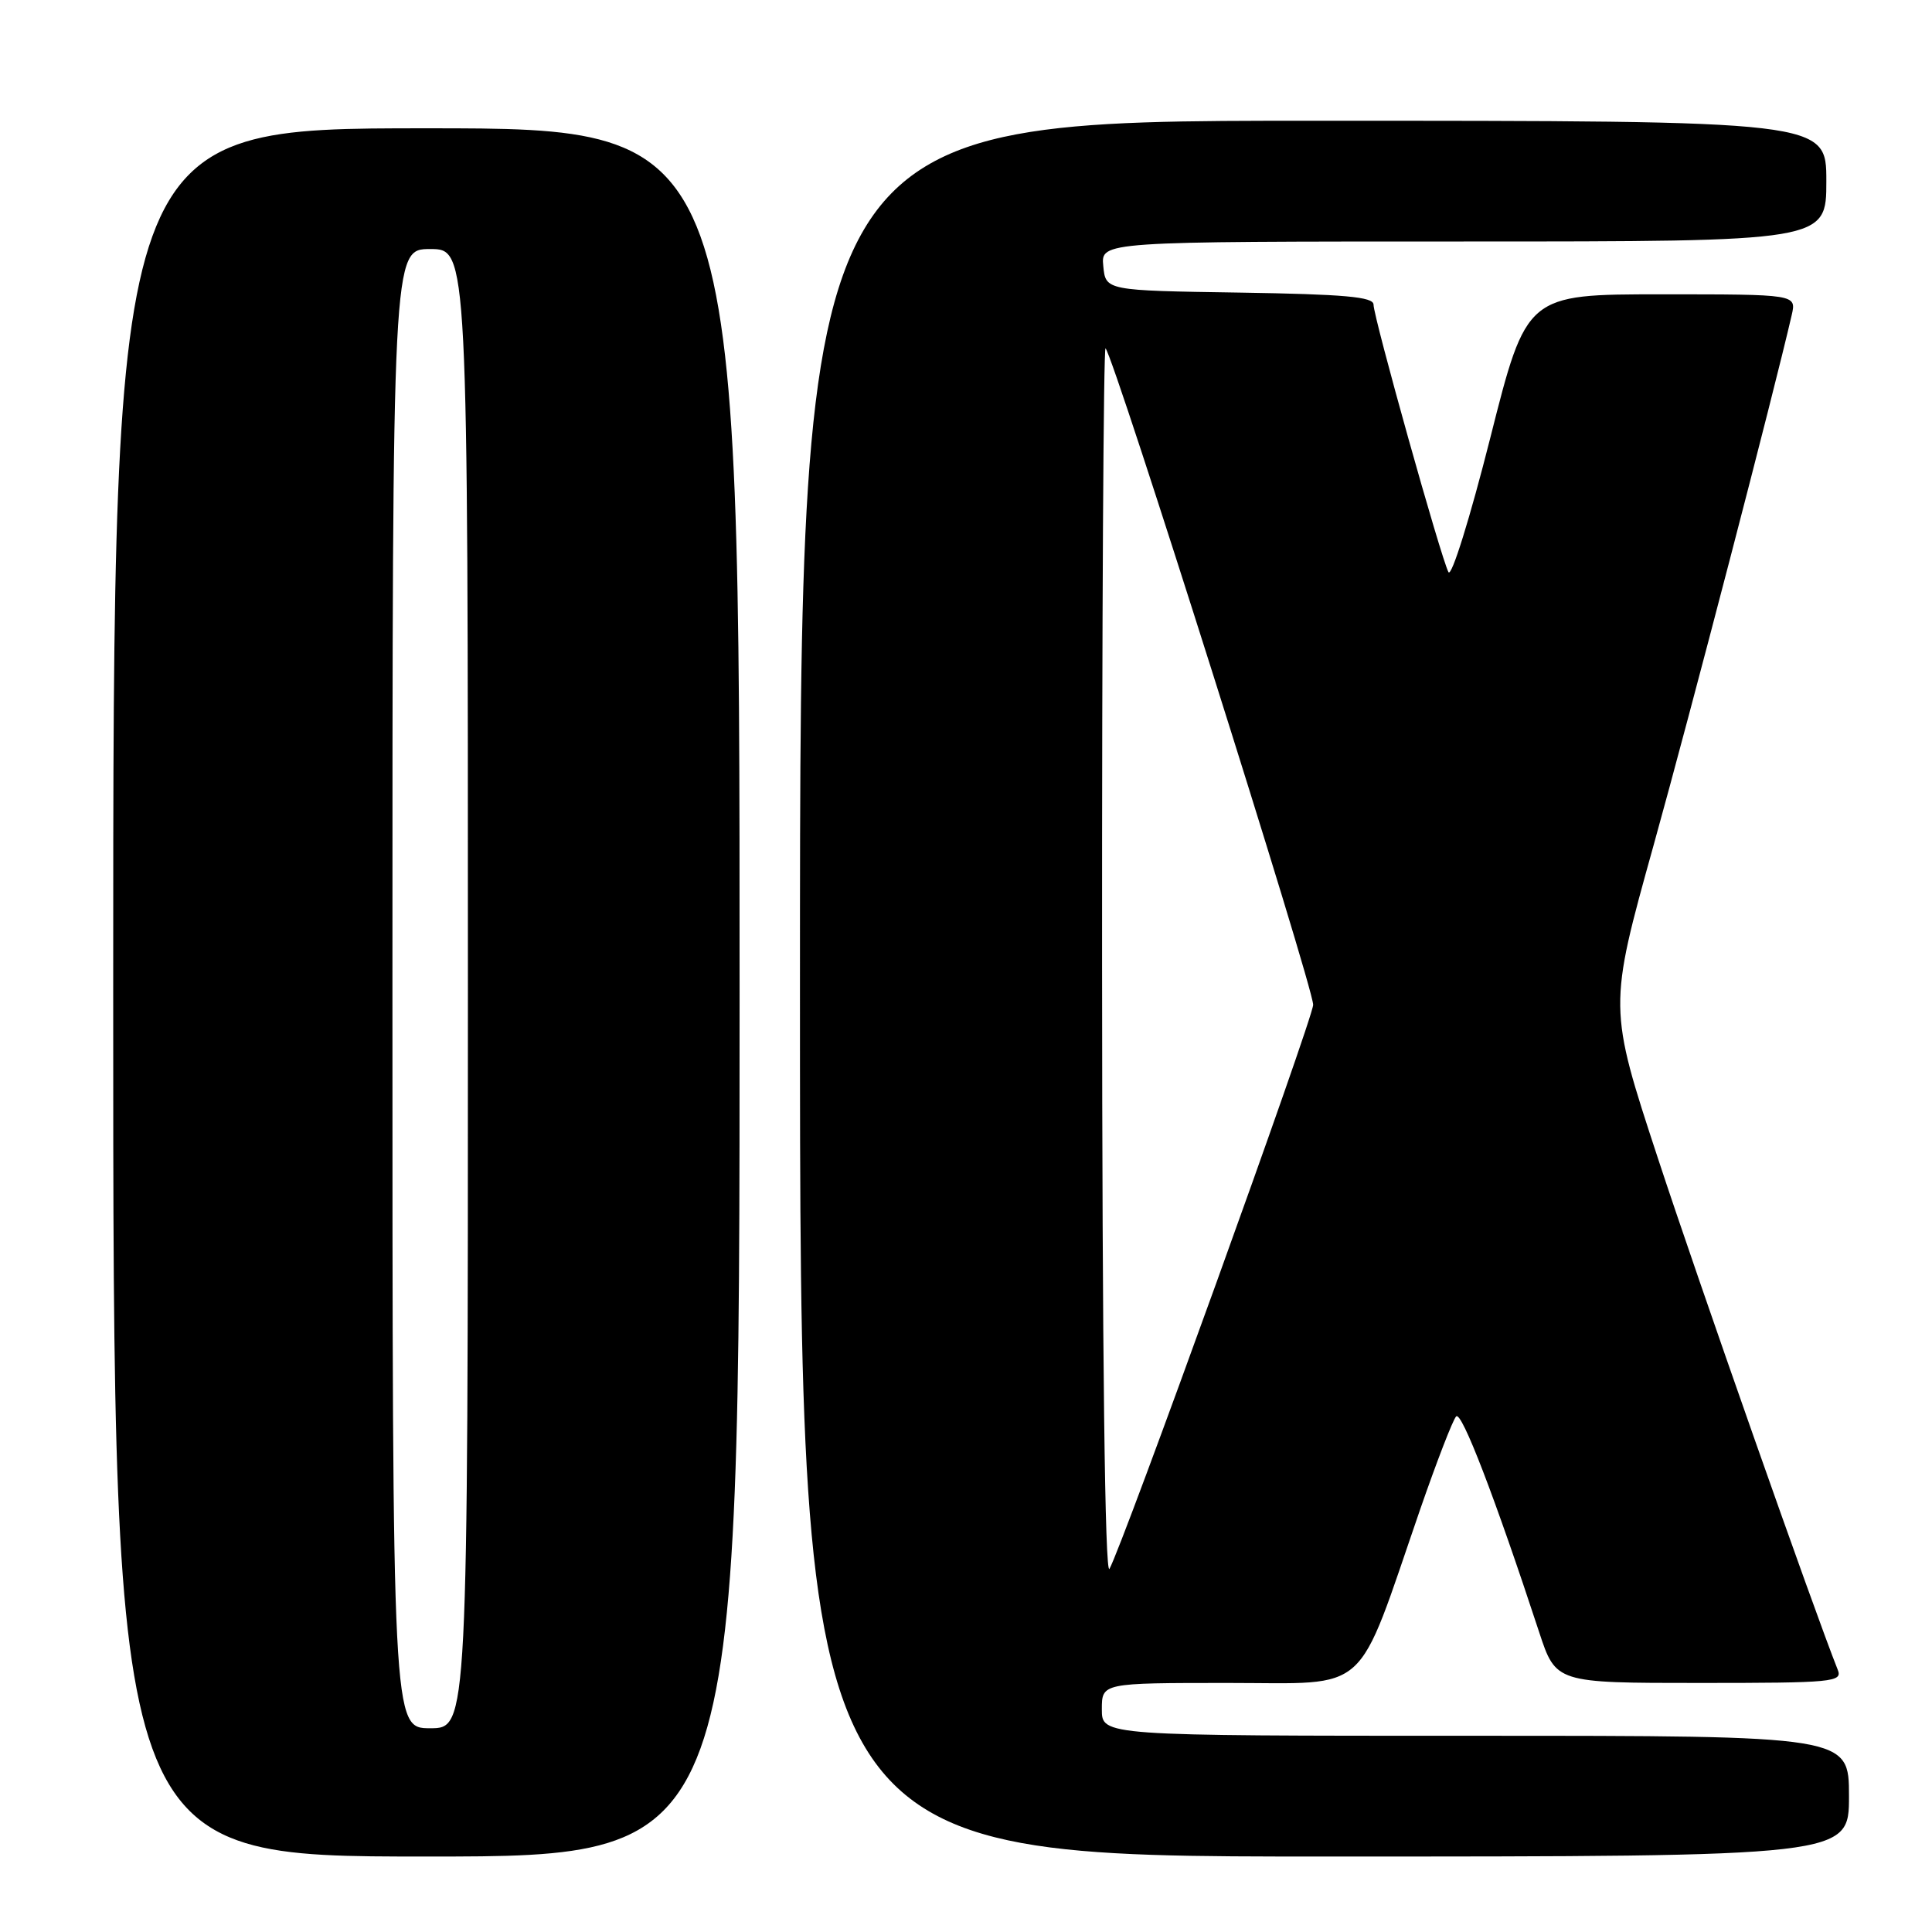 <?xml version="1.0" encoding="UTF-8" standalone="no"?>
<!DOCTYPE svg PUBLIC "-//W3C//DTD SVG 1.1//EN" "http://www.w3.org/Graphics/SVG/1.1/DTD/svg11.dtd" >
<svg xmlns="http://www.w3.org/2000/svg" xmlns:xlink="http://www.w3.org/1999/xlink" version="1.1" viewBox="0 0 256 256">
 <g >
 <path fill="currentColor"
d=" M 98.00 131.50 C 98.00 17.00 98.00 17.00 56.50 17.00 C 15.00 17.00 15.00 17.00 15.00 131.50 C 15.00 246.00 15.00 246.00 56.50 246.00 C 98.00 246.00 98.00 246.00 98.00 131.50 Z  M 245.00 238.00 C 245.00 230.00 245.00 230.00 195.50 230.00 C 146.00 230.00 146.00 230.00 146.00 226.50 C 146.00 223.00 146.00 223.00 162.75 223.00 C 181.78 223.00 179.56 225.00 188.18 200.00 C 190.37 193.68 192.51 188.13 192.95 187.68 C 193.67 186.94 198.04 198.29 203.94 216.25 C 206.16 223.00 206.16 223.00 225.19 223.00 C 242.91 223.00 244.17 222.88 243.51 221.25 C 240.37 213.38 224.97 169.59 219.69 153.50 C 213.12 133.50 213.12 133.50 219.11 112.00 C 224.08 94.14 235.02 52.14 237.41 41.75 C 238.04 39.00 238.04 39.00 220.16 39.00 C 202.27 39.00 202.27 39.00 197.46 58.06 C 194.78 68.65 192.33 76.53 191.93 75.81 C 190.97 74.06 182.00 42.04 182.00 40.36 C 182.00 39.33 178.14 38.99 164.25 38.77 C 146.50 38.50 146.50 38.50 146.19 35.25 C 145.87 32.00 145.87 32.00 193.94 32.00 C 242.00 32.00 242.00 32.00 242.00 24.00 C 242.00 16.00 242.00 16.00 174.00 16.00 C 106.00 16.00 106.00 16.00 106.00 131.00 C 106.00 246.00 106.00 246.00 175.50 246.00 C 245.00 246.00 245.00 246.00 245.00 238.00 Z  M 52.00 131.00 C 52.00 33.00 52.00 33.00 57.00 33.00 C 62.00 33.00 62.00 33.00 62.00 131.00 C 62.00 229.00 62.00 229.00 57.00 229.00 C 52.00 229.00 52.00 229.00 52.00 131.00 Z  M 146.03 127.58 C 146.01 82.53 146.22 45.89 146.49 46.16 C 147.62 47.29 174.00 130.70 174.00 133.14 C 174.00 134.91 148.68 205.01 147.01 207.88 C 146.41 208.91 146.05 179.65 146.03 127.58 Z "/>
</g>
</svg>